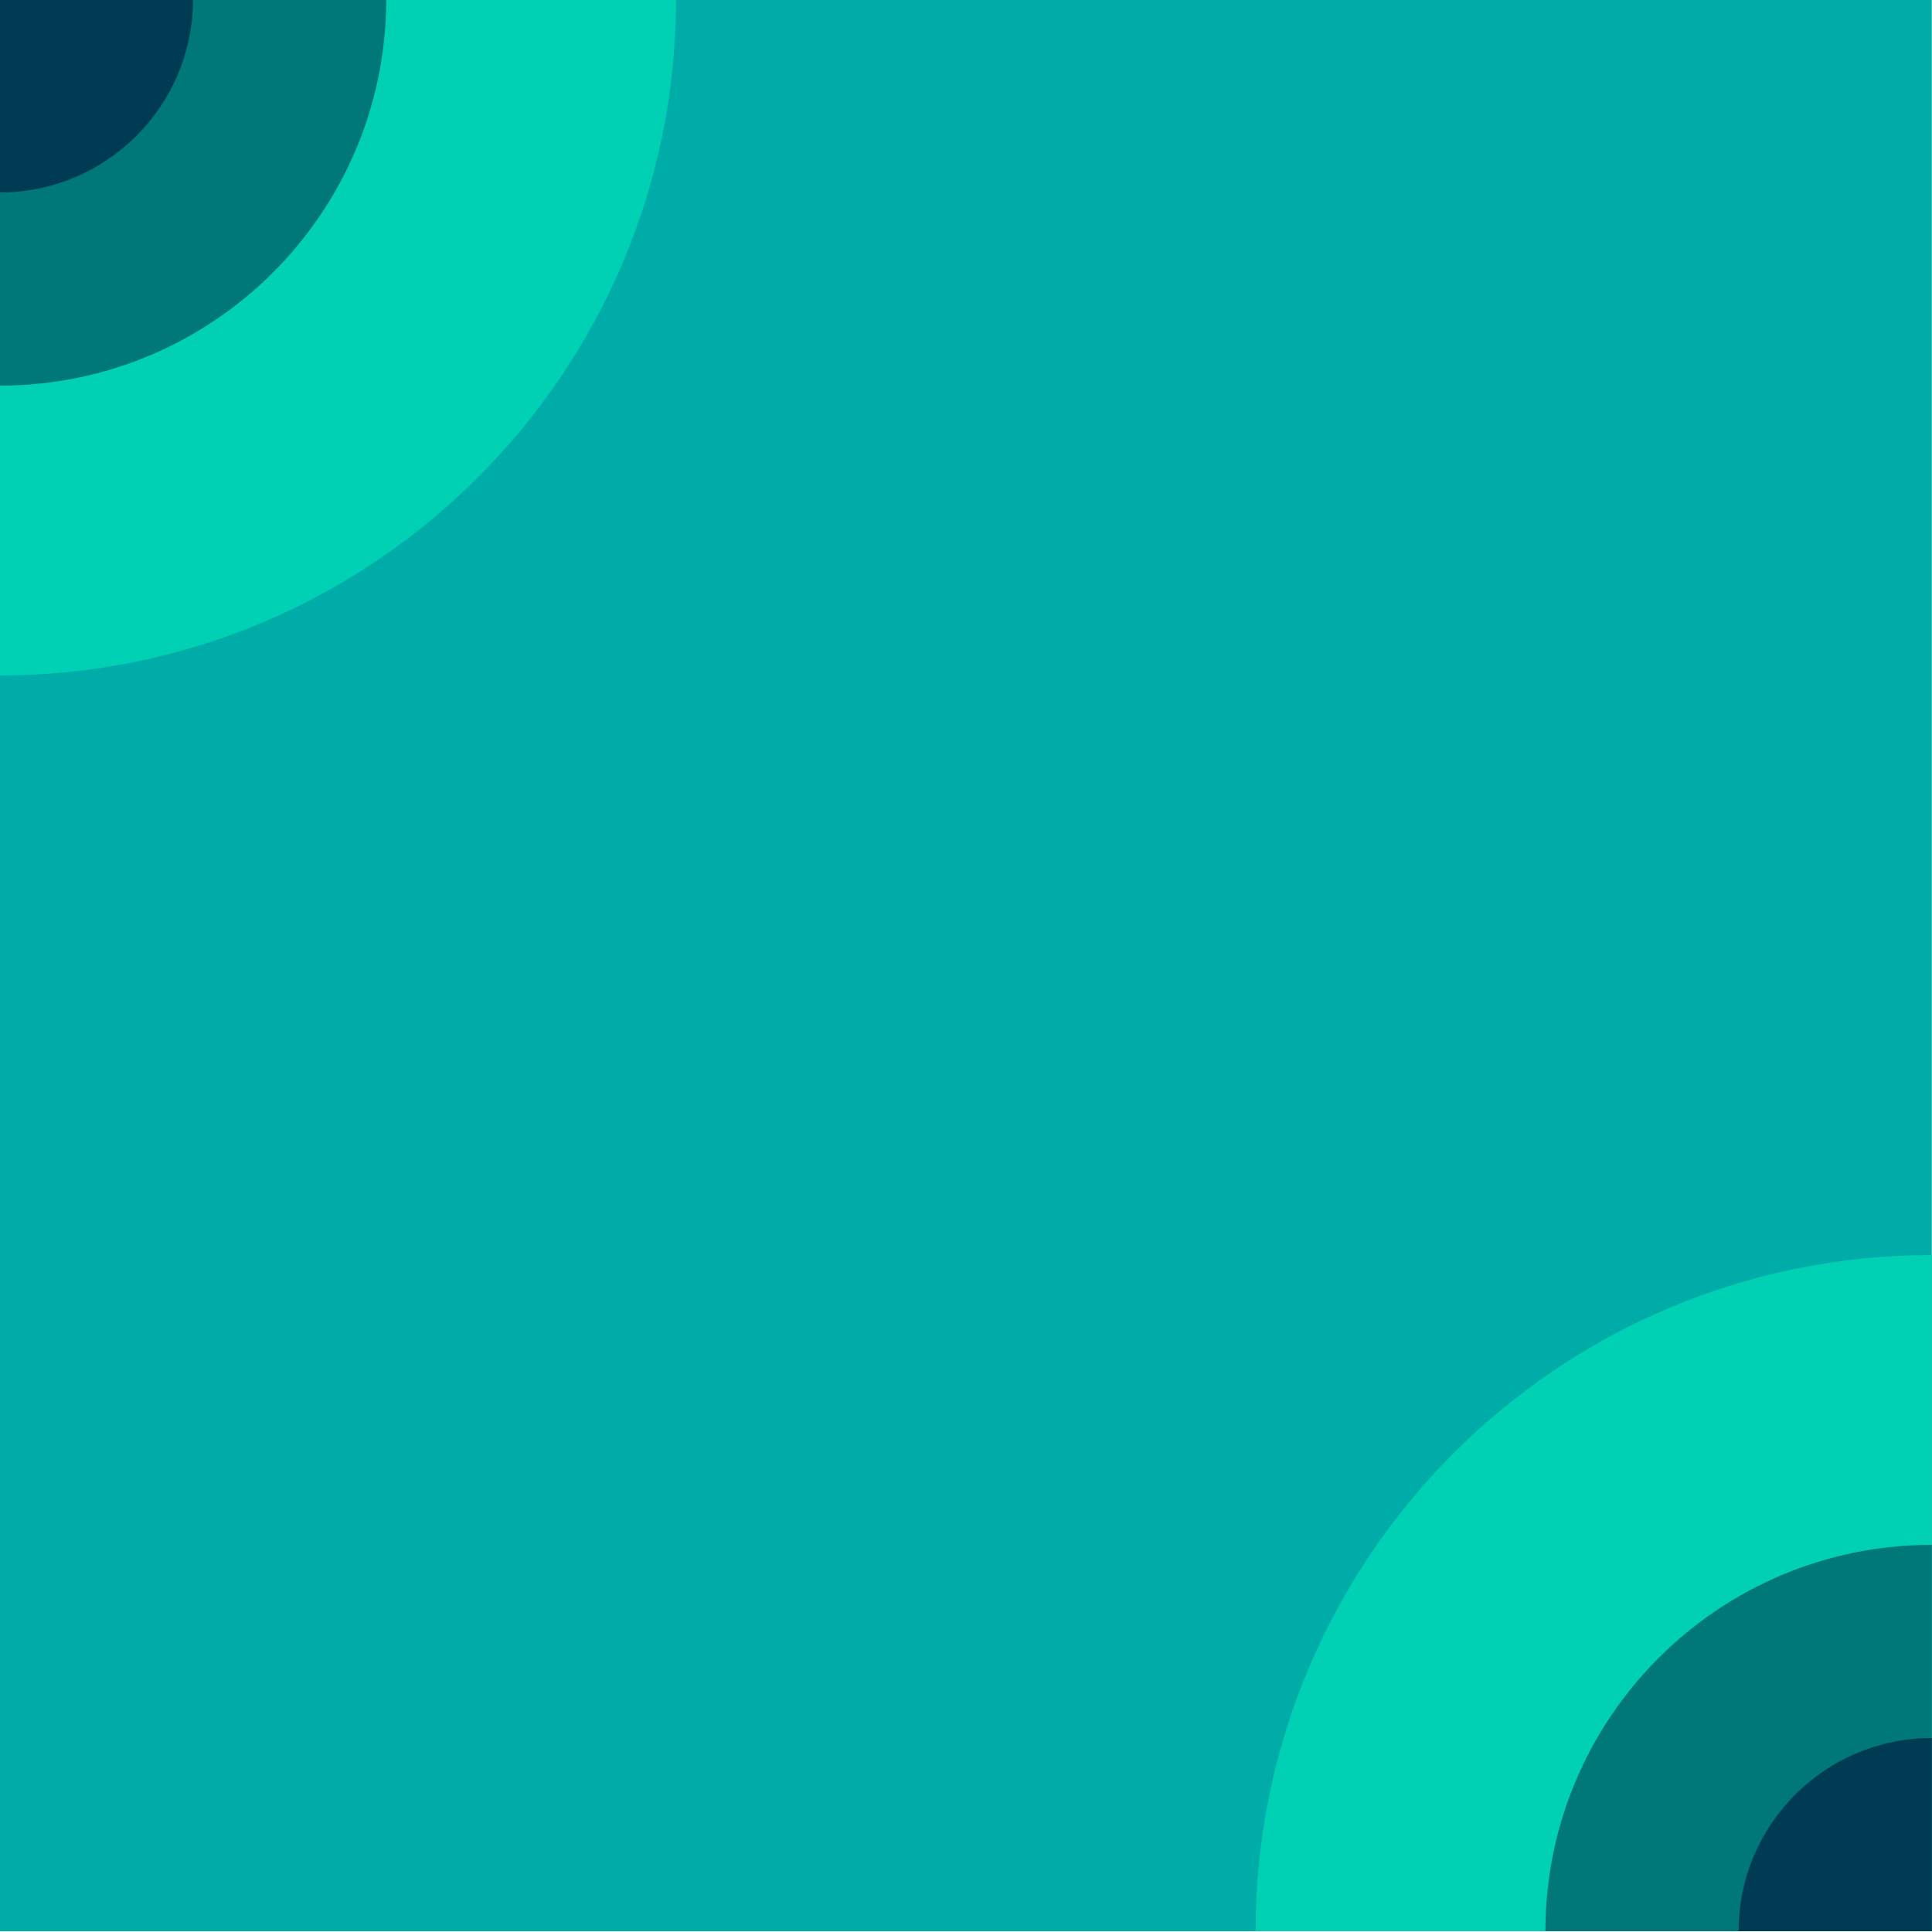 <?xml version="1.0" encoding="utf-8"?>
<!-- Generator: Adobe Illustrator 24.1.2, SVG Export Plug-In . SVG Version: 6.00 Build 0)  -->
<svg version="1.1"
	 id="svg13339" inkscape:version="0.92.4 (5da689c313, 2019-01-14)" sodipodi:docname="01111110.svg" xmlns:cc="http://creativecommons.org/ns#" xmlns:dc="http://purl.org/dc/elements/1.1/" xmlns:inkscape="http://www.inkscape.org/namespaces/inkscape" xmlns:rdf="http://www.w3.org/1999/02/22-rdf-syntax-ns#" xmlns:sodipodi="http://sodipodi.sourceforge.net/DTD/sodipodi-0.dtd" xmlns:svg="http://www.w3.org/2000/svg"
	 xmlns="http://www.w3.org/2000/svg" xmlns:xlink="http://www.w3.org/1999/xlink" x="0px" y="0px" width="1px" height="1px"
	 viewBox="0 0 1 1" enable-background="new 0 0 1 1" xml:space="preserve">
<g id="layer1" transform="translate(158.72,-32.971)" inkscape:groupmode="layer" inkscape:label="Layer 1">
	<g id="g13531-8-9-72" transform="matrix(0.05,0,0,0.05,-180.879,88.301)">
		<path id="path8505-5-8-6-9" inkscape:connector-curvature="0" fill="#00ACA7" d="M463.178-1086.608v-20h-20v20H463.178z"/>
		<path id="path8507-4-9-1-8-6" inkscape:connector-curvature="0" fill="#00D0B4" d="M443.178-1099.608c3.866,0,7-3.134,7-7l0,0h-7
			V-1099.608z"/>
		<path id="path8509-6-2-9-64" inkscape:connector-curvature="0" fill="#007778" d="M443.178-1102.608c2.209,0,4-1.791,4-4h-4
			V-1102.608z"/>
		<path id="path8511-6-2-4-4-4" inkscape:connector-curvature="0" fill="#003B54" d="M443.178-1104.608c1.105,0,2-0.896,2-2l0,0h-2
			V-1104.608z"/>
		<path id="path13474-4-5-4" inkscape:connector-curvature="0" fill="#00D0B4" d="M463.178-1093.608c-3.866,0-7,3.134-7,7l0,0h7
			V-1093.608z"/>
		<path id="path13476-7-8-1" inkscape:connector-curvature="0" fill="#007778" d="M463.178-1090.608c-2.209,0-4,1.791-4,4h4
			V-1090.608z"/>
		<path id="path13478-7-8-1" inkscape:connector-curvature="0" fill="#003B54" d="M463.178-1088.608c-1.105,0-2,0.896-2,2l0,0h2
			V-1088.608z"/>
	</g>
</g>
</svg>
